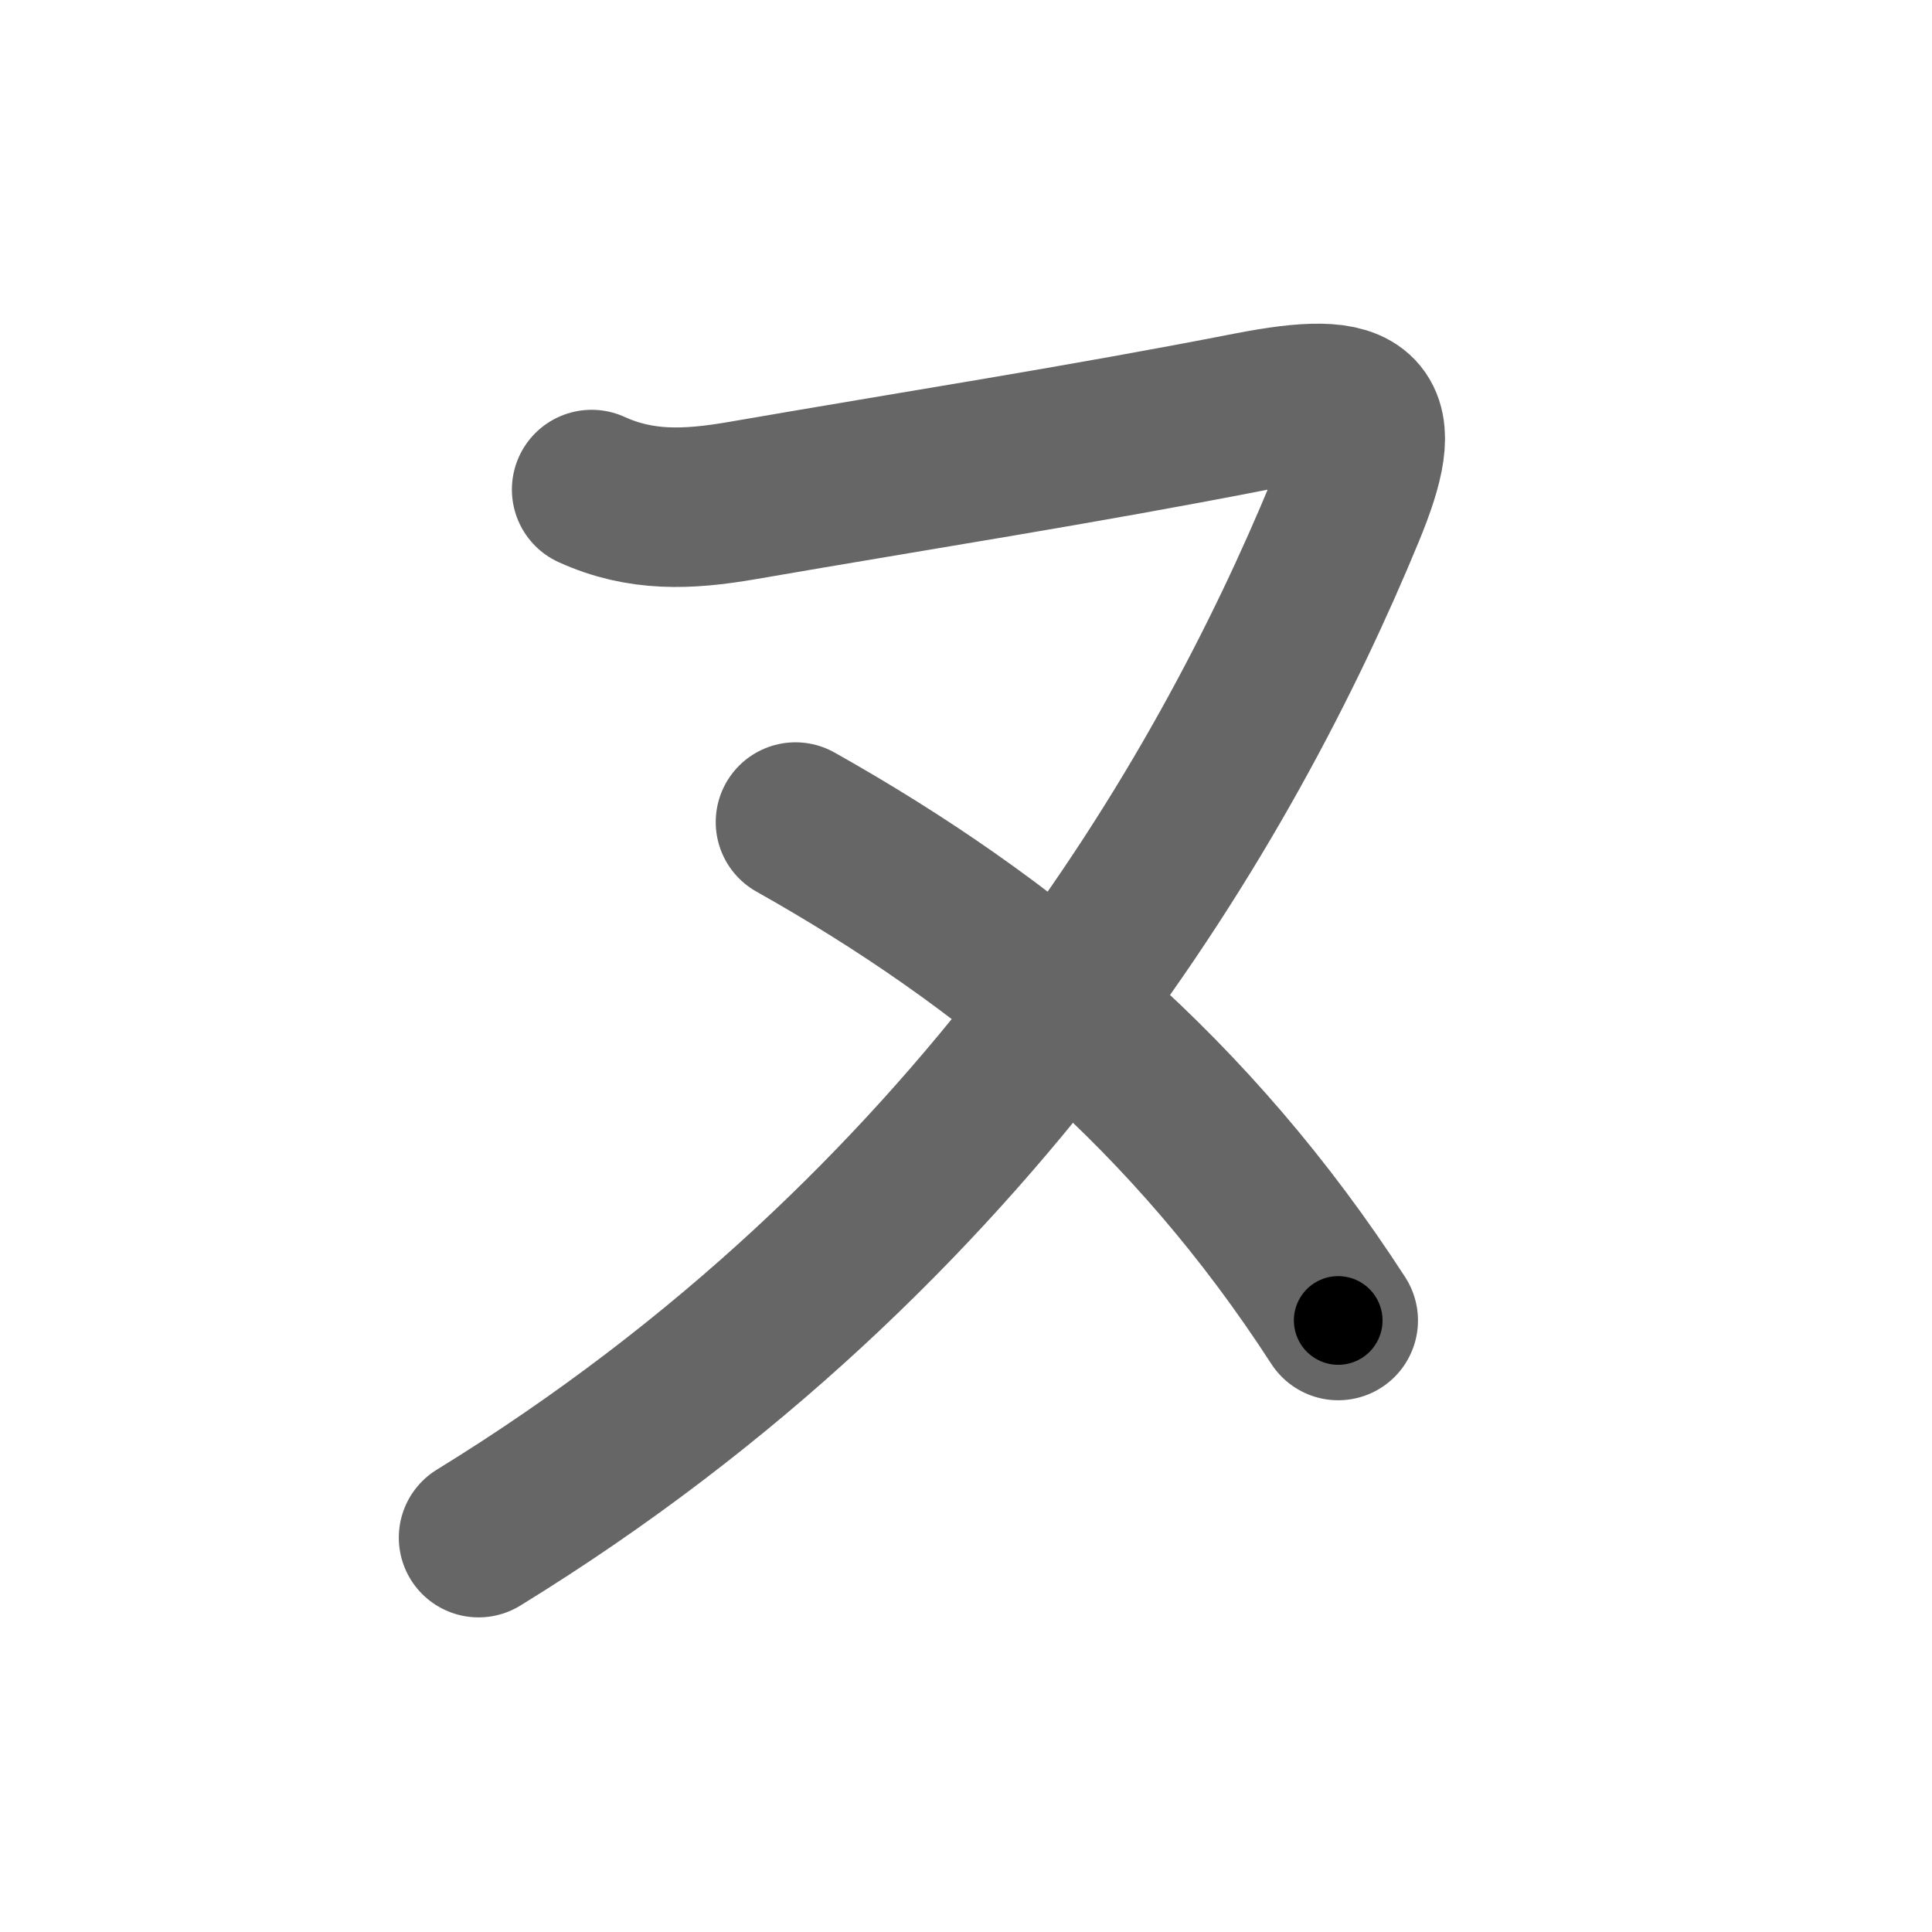 <svg xmlns="http://www.w3.org/2000/svg" width="109" height="109" viewBox="0 0 109 109" id="30cc"><g fill="none" stroke="#666" stroke-width="9" stroke-linecap="round" stroke-linejoin="round"><g><path d="M33.38,27.62c2.75,1.25,5.38,1.16,8.5,0.62c10.12-1.75,19-3.12,28.62-5c6.67-1.3,7.75-0.12,5.38,5.62c-6.7,16.22-20.63,40.52-48.88,57.89" /><path d="M44.88,46.38c12,6.75,22.38,15.38,30.62,28.12" /></g></g><g fill="none" stroke="#000" stroke-width="5" stroke-linecap="round" stroke-linejoin="round"><g><path d="M33.38,27.62c2.75,1.25,5.38,1.16,8.5,0.62c10.12-1.75,19-3.12,28.62-5c6.67-1.3,7.75-0.12,5.38,5.62c-6.7,16.22-20.63,40.52-48.88,57.89" stroke-dasharray="126.77" stroke-dashoffset="126.77"><animate id="0" attributeName="stroke-dashoffset" values="126.77;0" dur="0.95s" fill="freeze" begin="0s;30cc.click" /></path><path d="M44.88,46.38c12,6.75,22.38,15.38,30.62,28.12" stroke-dasharray="42" stroke-dashoffset="42"><animate attributeName="stroke-dashoffset" values="42" fill="freeze" begin="30cc.click" /><animate id="1" attributeName="stroke-dashoffset" values="42;0" dur="0.42s" fill="freeze" begin="0.end" /></path></g></g></svg>